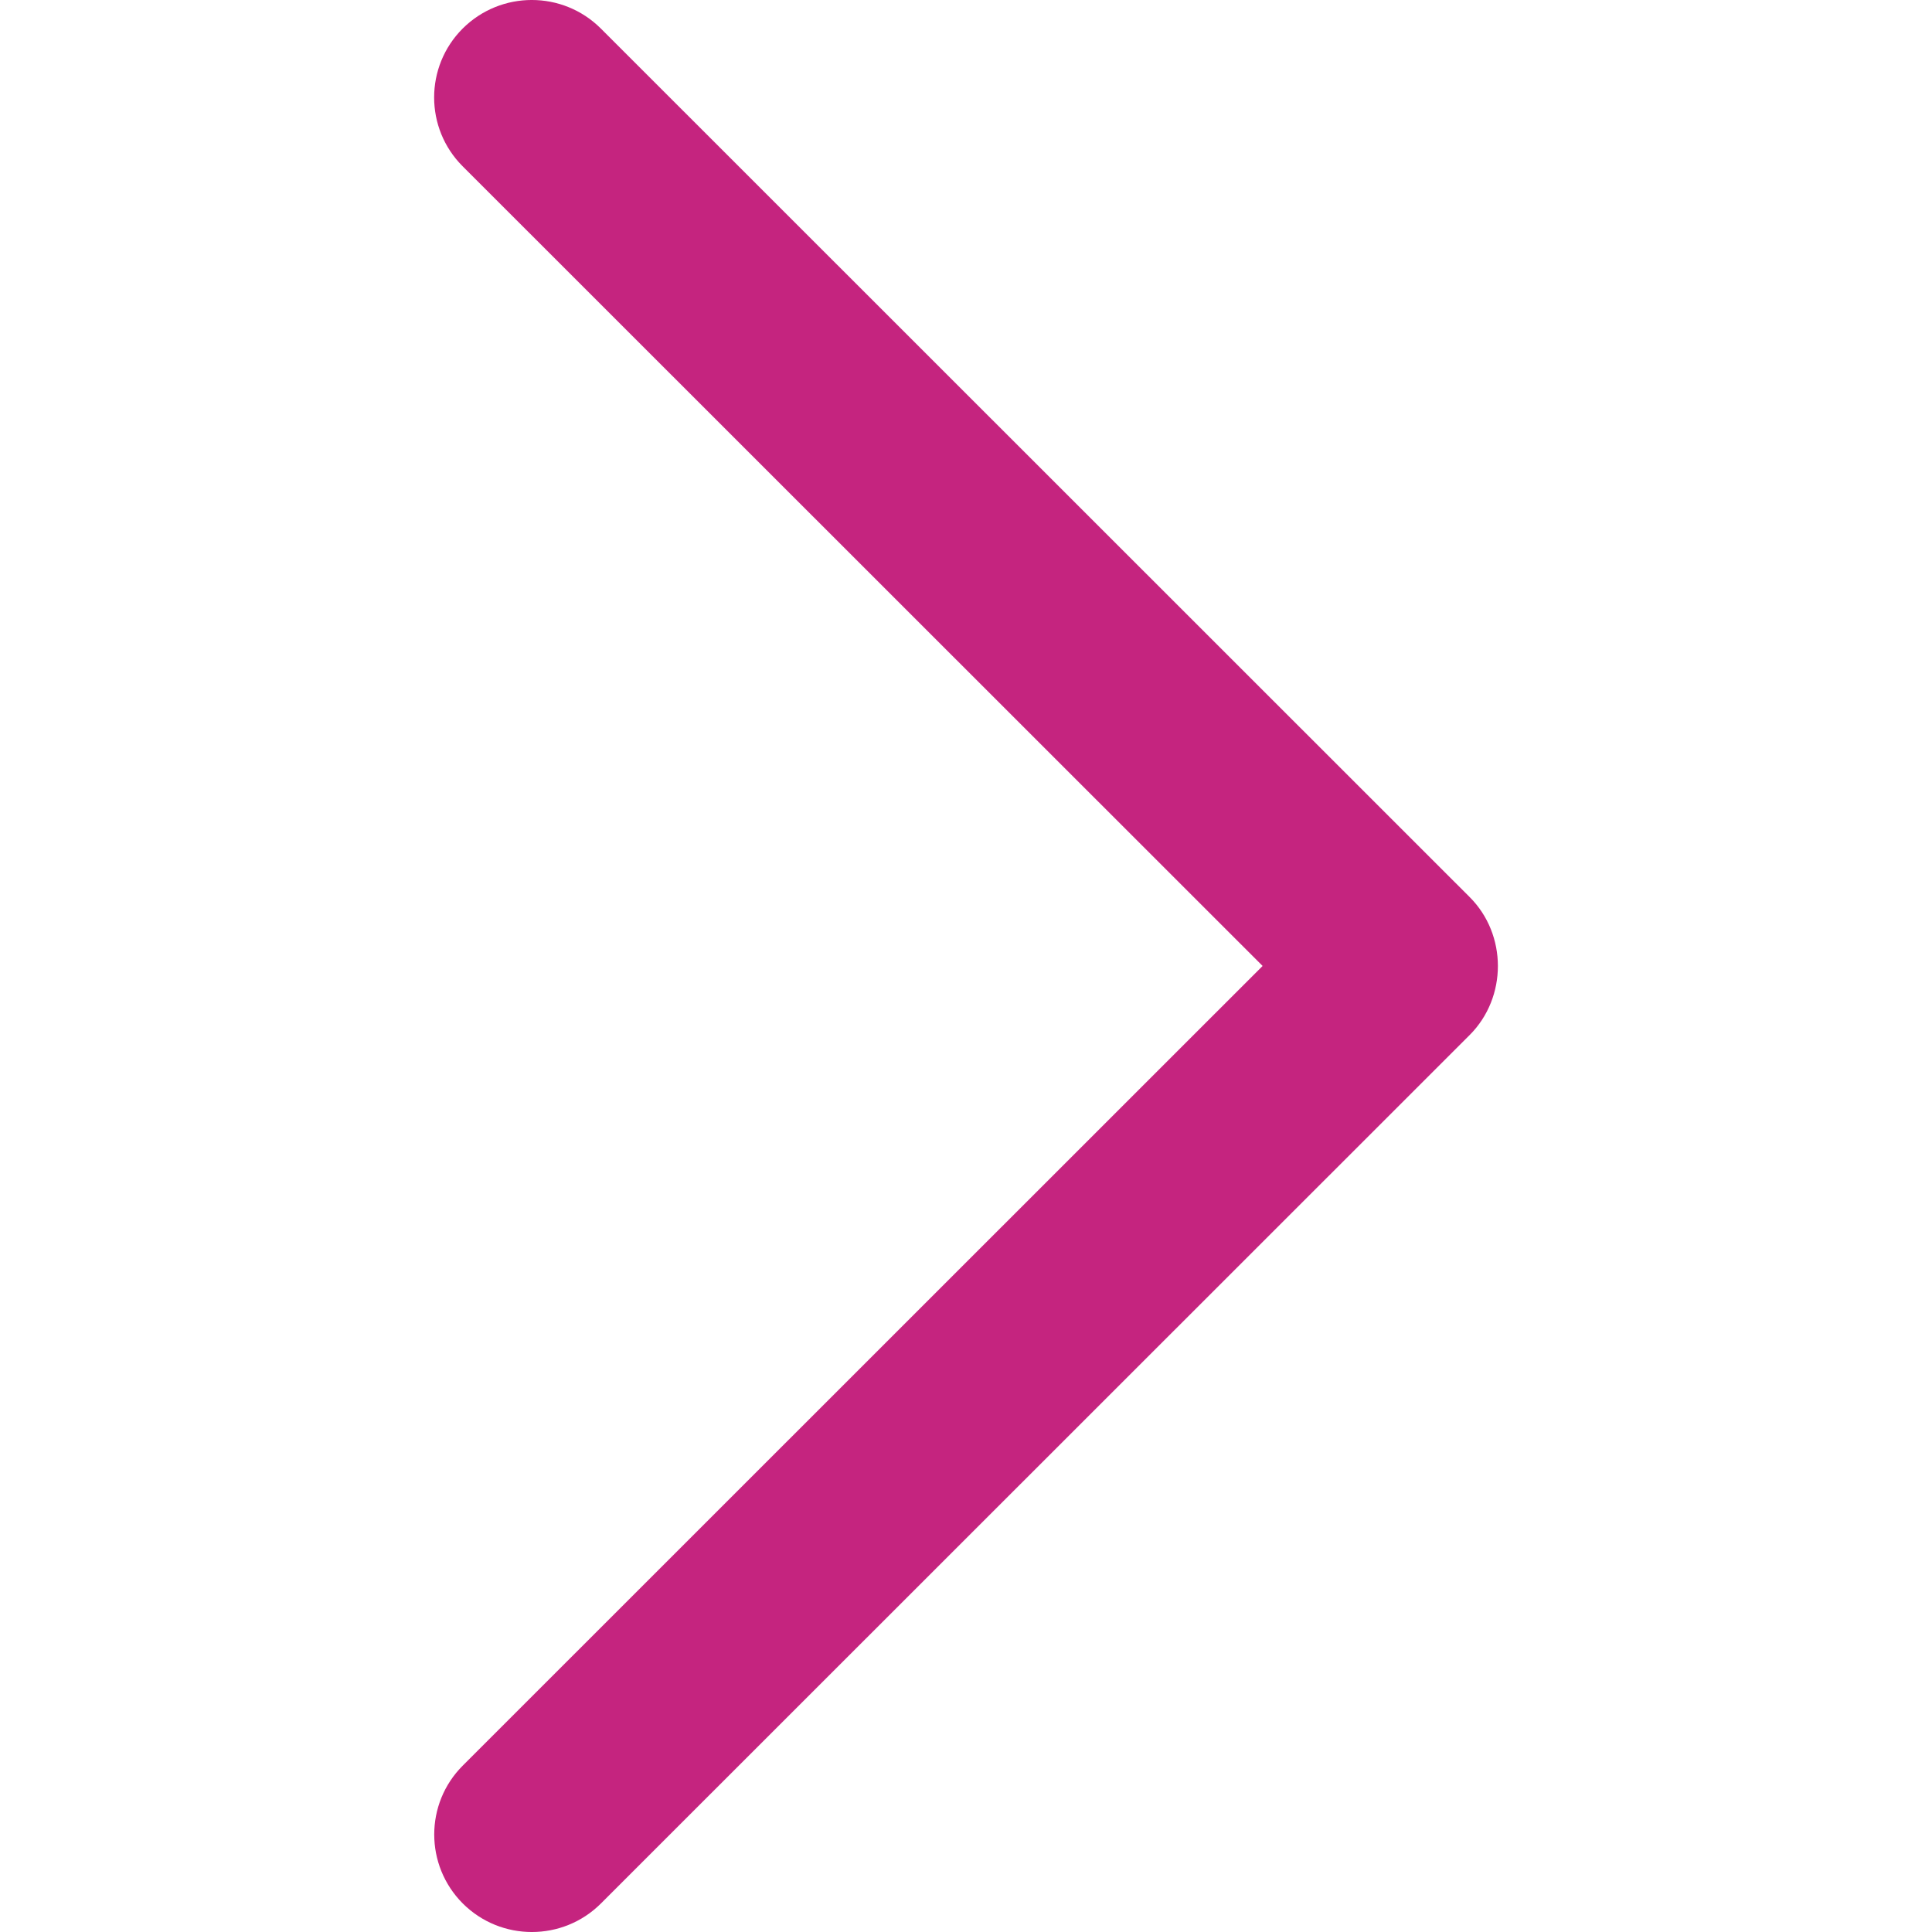 <?xml version="1.0" encoding="UTF-8" standalone="no"?>
<!DOCTYPE svg PUBLIC "-//W3C//DTD SVG 1.1//EN" "http://www.w3.org/Graphics/SVG/1.1/DTD/svg11.dtd">
<svg width="100%" height="100%" viewBox="0 0 40 40" version="1.1" xmlns="http://www.w3.org/2000/svg" xmlns:xlink="http://www.w3.org/1999/xlink" xml:space="preserve" xmlns:serif="http://www.serif.com/" style="fill-rule:evenodd;clip-rule:evenodd;stroke-linejoin:round;stroke-miterlimit:2;">
    <g id="Chevron_Right_1_">
        <path d="M30.427,18.572L12.439,0.59C11.65,-0.197 10.371,-0.197 9.58,0.59C8.791,1.378 8.791,2.657 9.58,3.444L26.141,19.999L9.582,36.554C8.793,37.341 8.793,38.62 9.582,39.41C10.371,40.197 11.652,40.197 12.441,39.41L30.429,21.428C31.207,20.648 31.207,19.35 30.427,18.572Z" style="fill:rgb(197,36,127);fill-rule:nonzero;"/>
    </g>
</svg>
